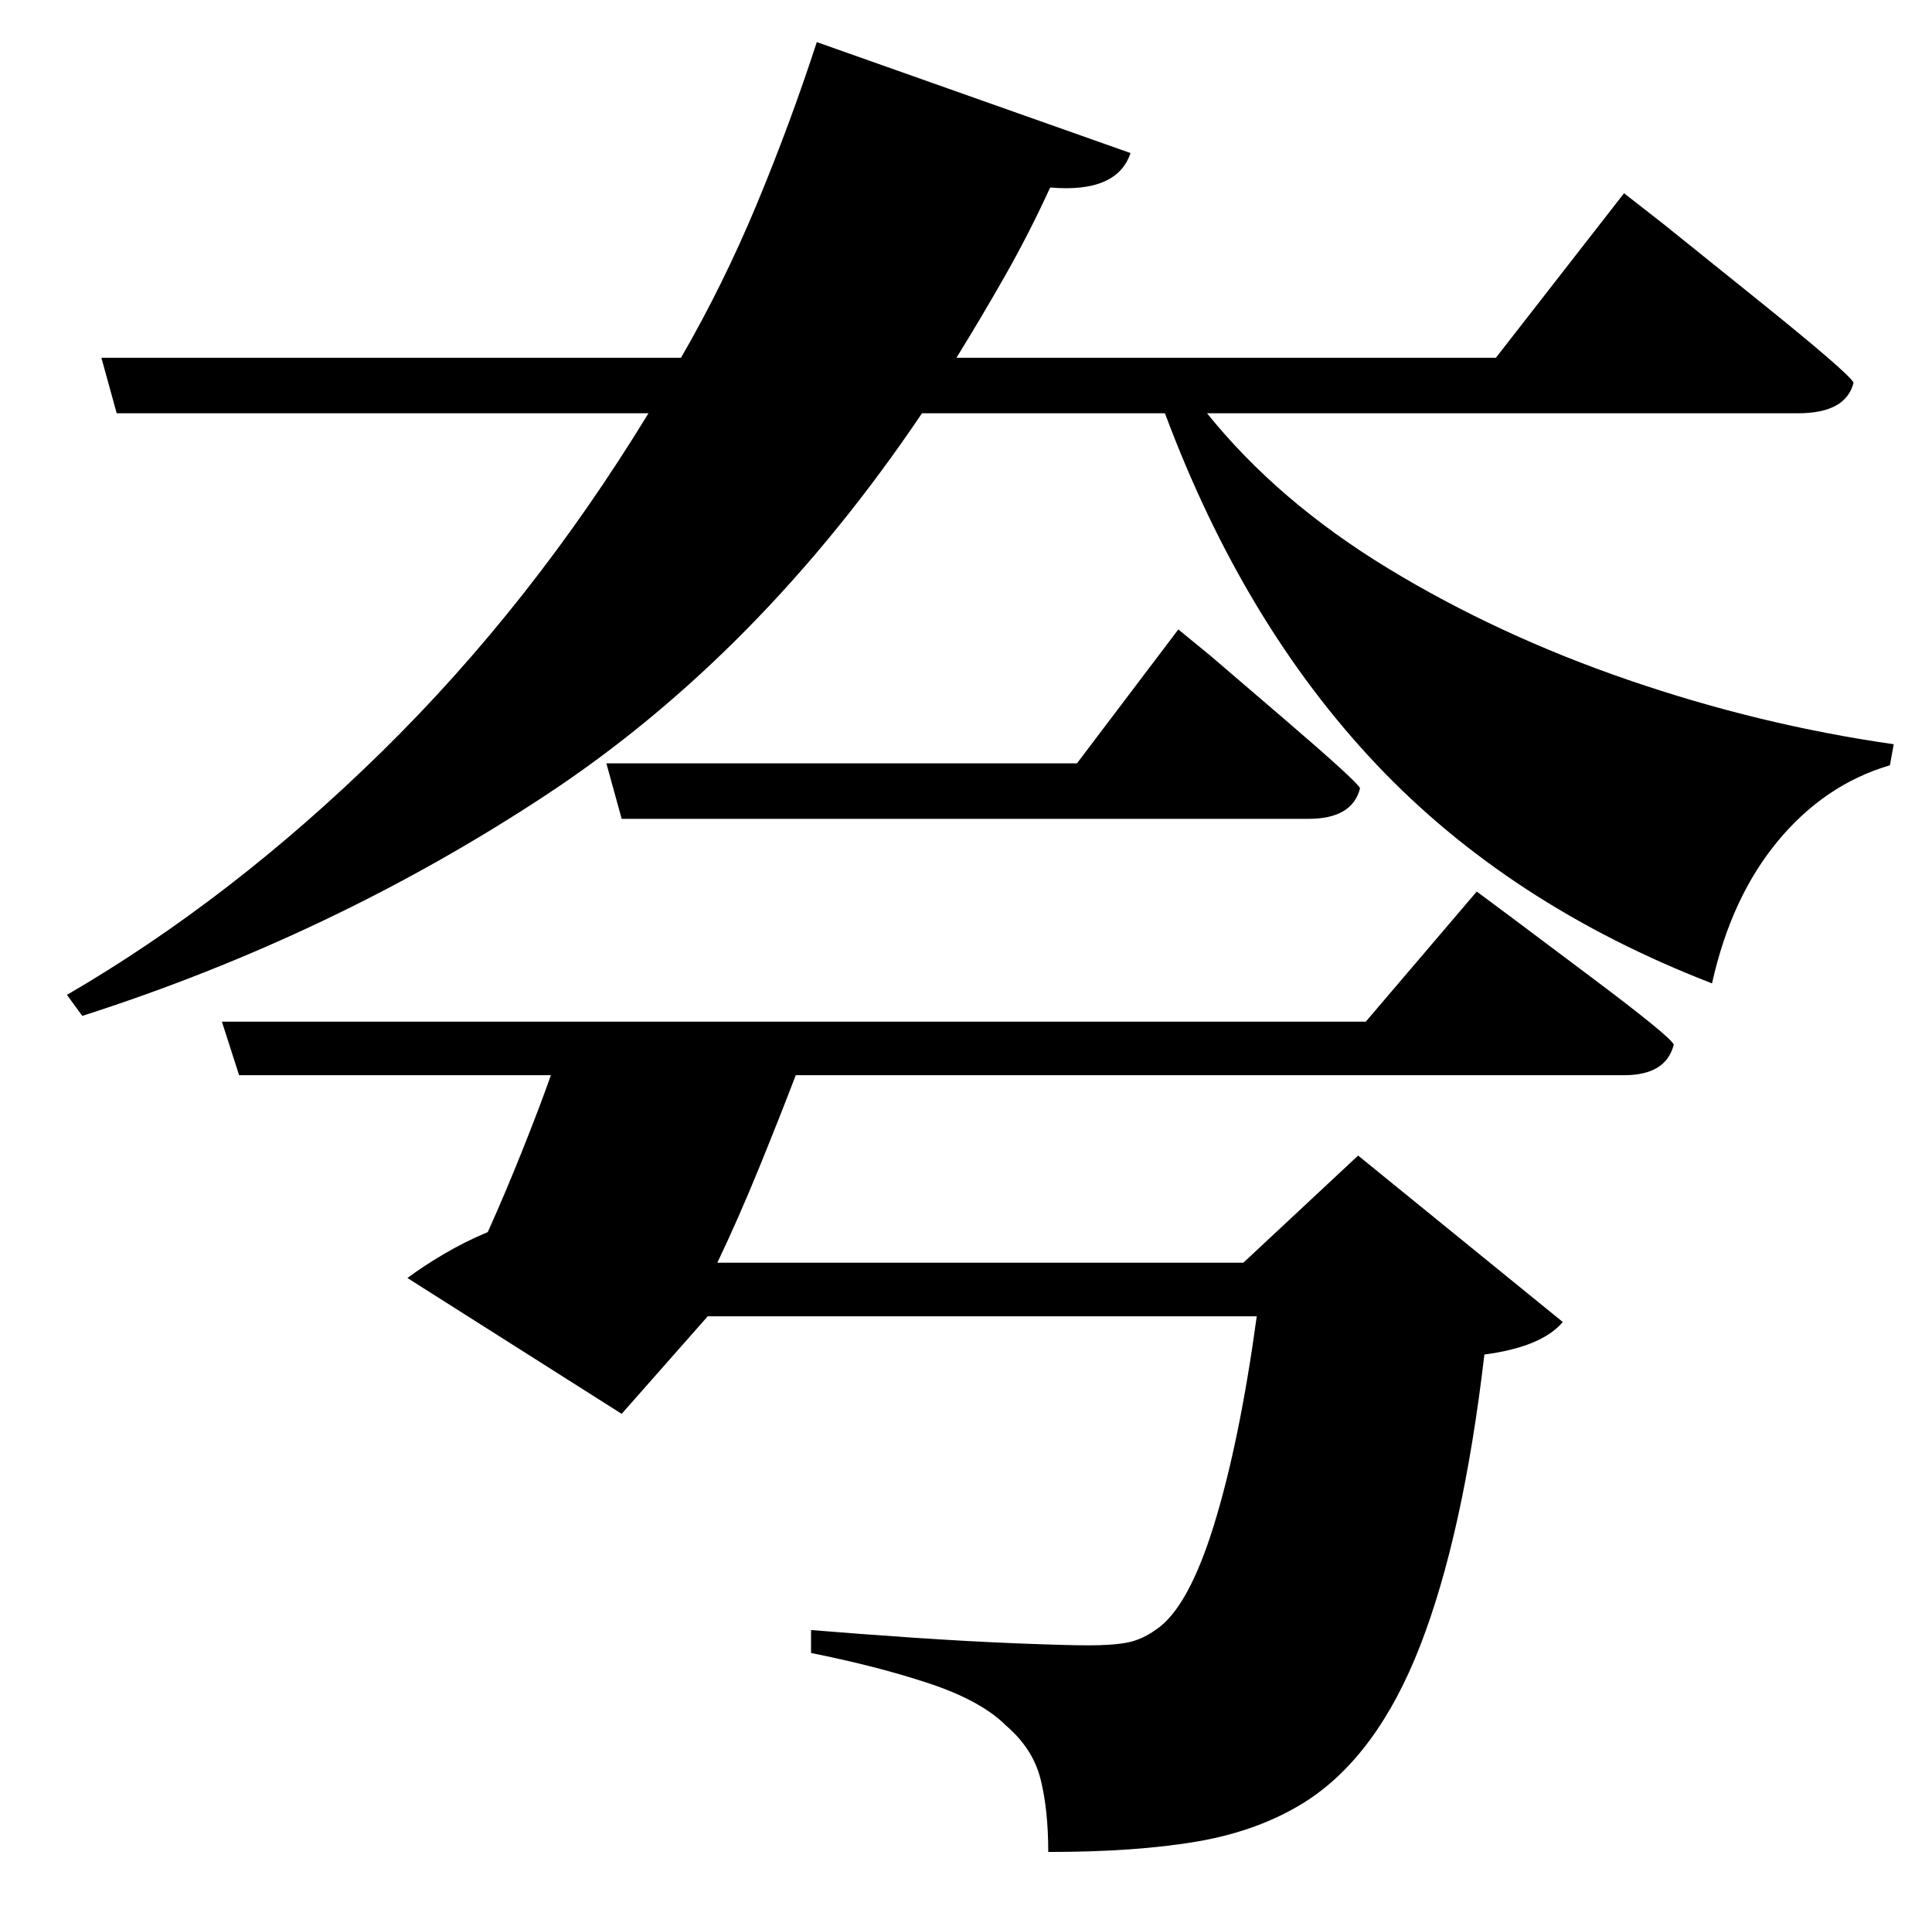 <?xml version="1.0" standalone="no"?>
<!DOCTYPE svg PUBLIC "-//W3C//DTD SVG 1.1//EN" "http://www.w3.org/Graphics/SVG/1.1/DTD/svg11.dtd" >
<svg xmlns="http://www.w3.org/2000/svg" xmlns:xlink="http://www.w3.org/1999/xlink" version="1.1" viewBox="-10 0 1010 1000">
   <path fill="currentColor"
d="M704 534l58 -68l17.5 13t42 31.5t43.5 35.5q-4 16 -26 16h-433q-8 21 -19 48t-22 50h275l60 -56l107 87q-11 13 -41 17q-11 94 -33.5 152t-60.5 82q-24 15 -56 20.5t-78 5.5q0 -22 -4 -38t-18 -28q-13 -13 -40 -22t-62 -16v-12q24 2 53.5 4t55 3t36.5 1q13 0 20.5 -1.5
t14.5 -6.5q17 -11 30.5 -54.5t22.5 -109.5h-287l-45 51l-112 -71q8 -6 19 -12.5t23 -11.5q9 -20 18 -42.5t15 -39.5h-163l-9 -28h598zM553 399l53 -70l16.5 13.5t38.5 33t40 36.5q-4 16 -27 16h-359l-8 -29h246zM930 216h-309q37 46 94.5 81t126 58.5t138.5 33.5l-2 11
q-34 10 -58.5 39.5t-34.5 74.5q-106 -41 -175.5 -114.5t-110.5 -183.5h-127q-85 126 -196.5 199.5t-242.5 115.5l-8 -11q86 -50 164.5 -127t139.5 -177h-278l-8 -29h303q22 -38 39.5 -80t31.5 -85l164 58q-7 21 -42 18q-11 24 -23.5 46t-25.5 43h282l67 -86l20.5 16t48.5 39
t51 44q-4 16 -29 16z" />
</svg>
